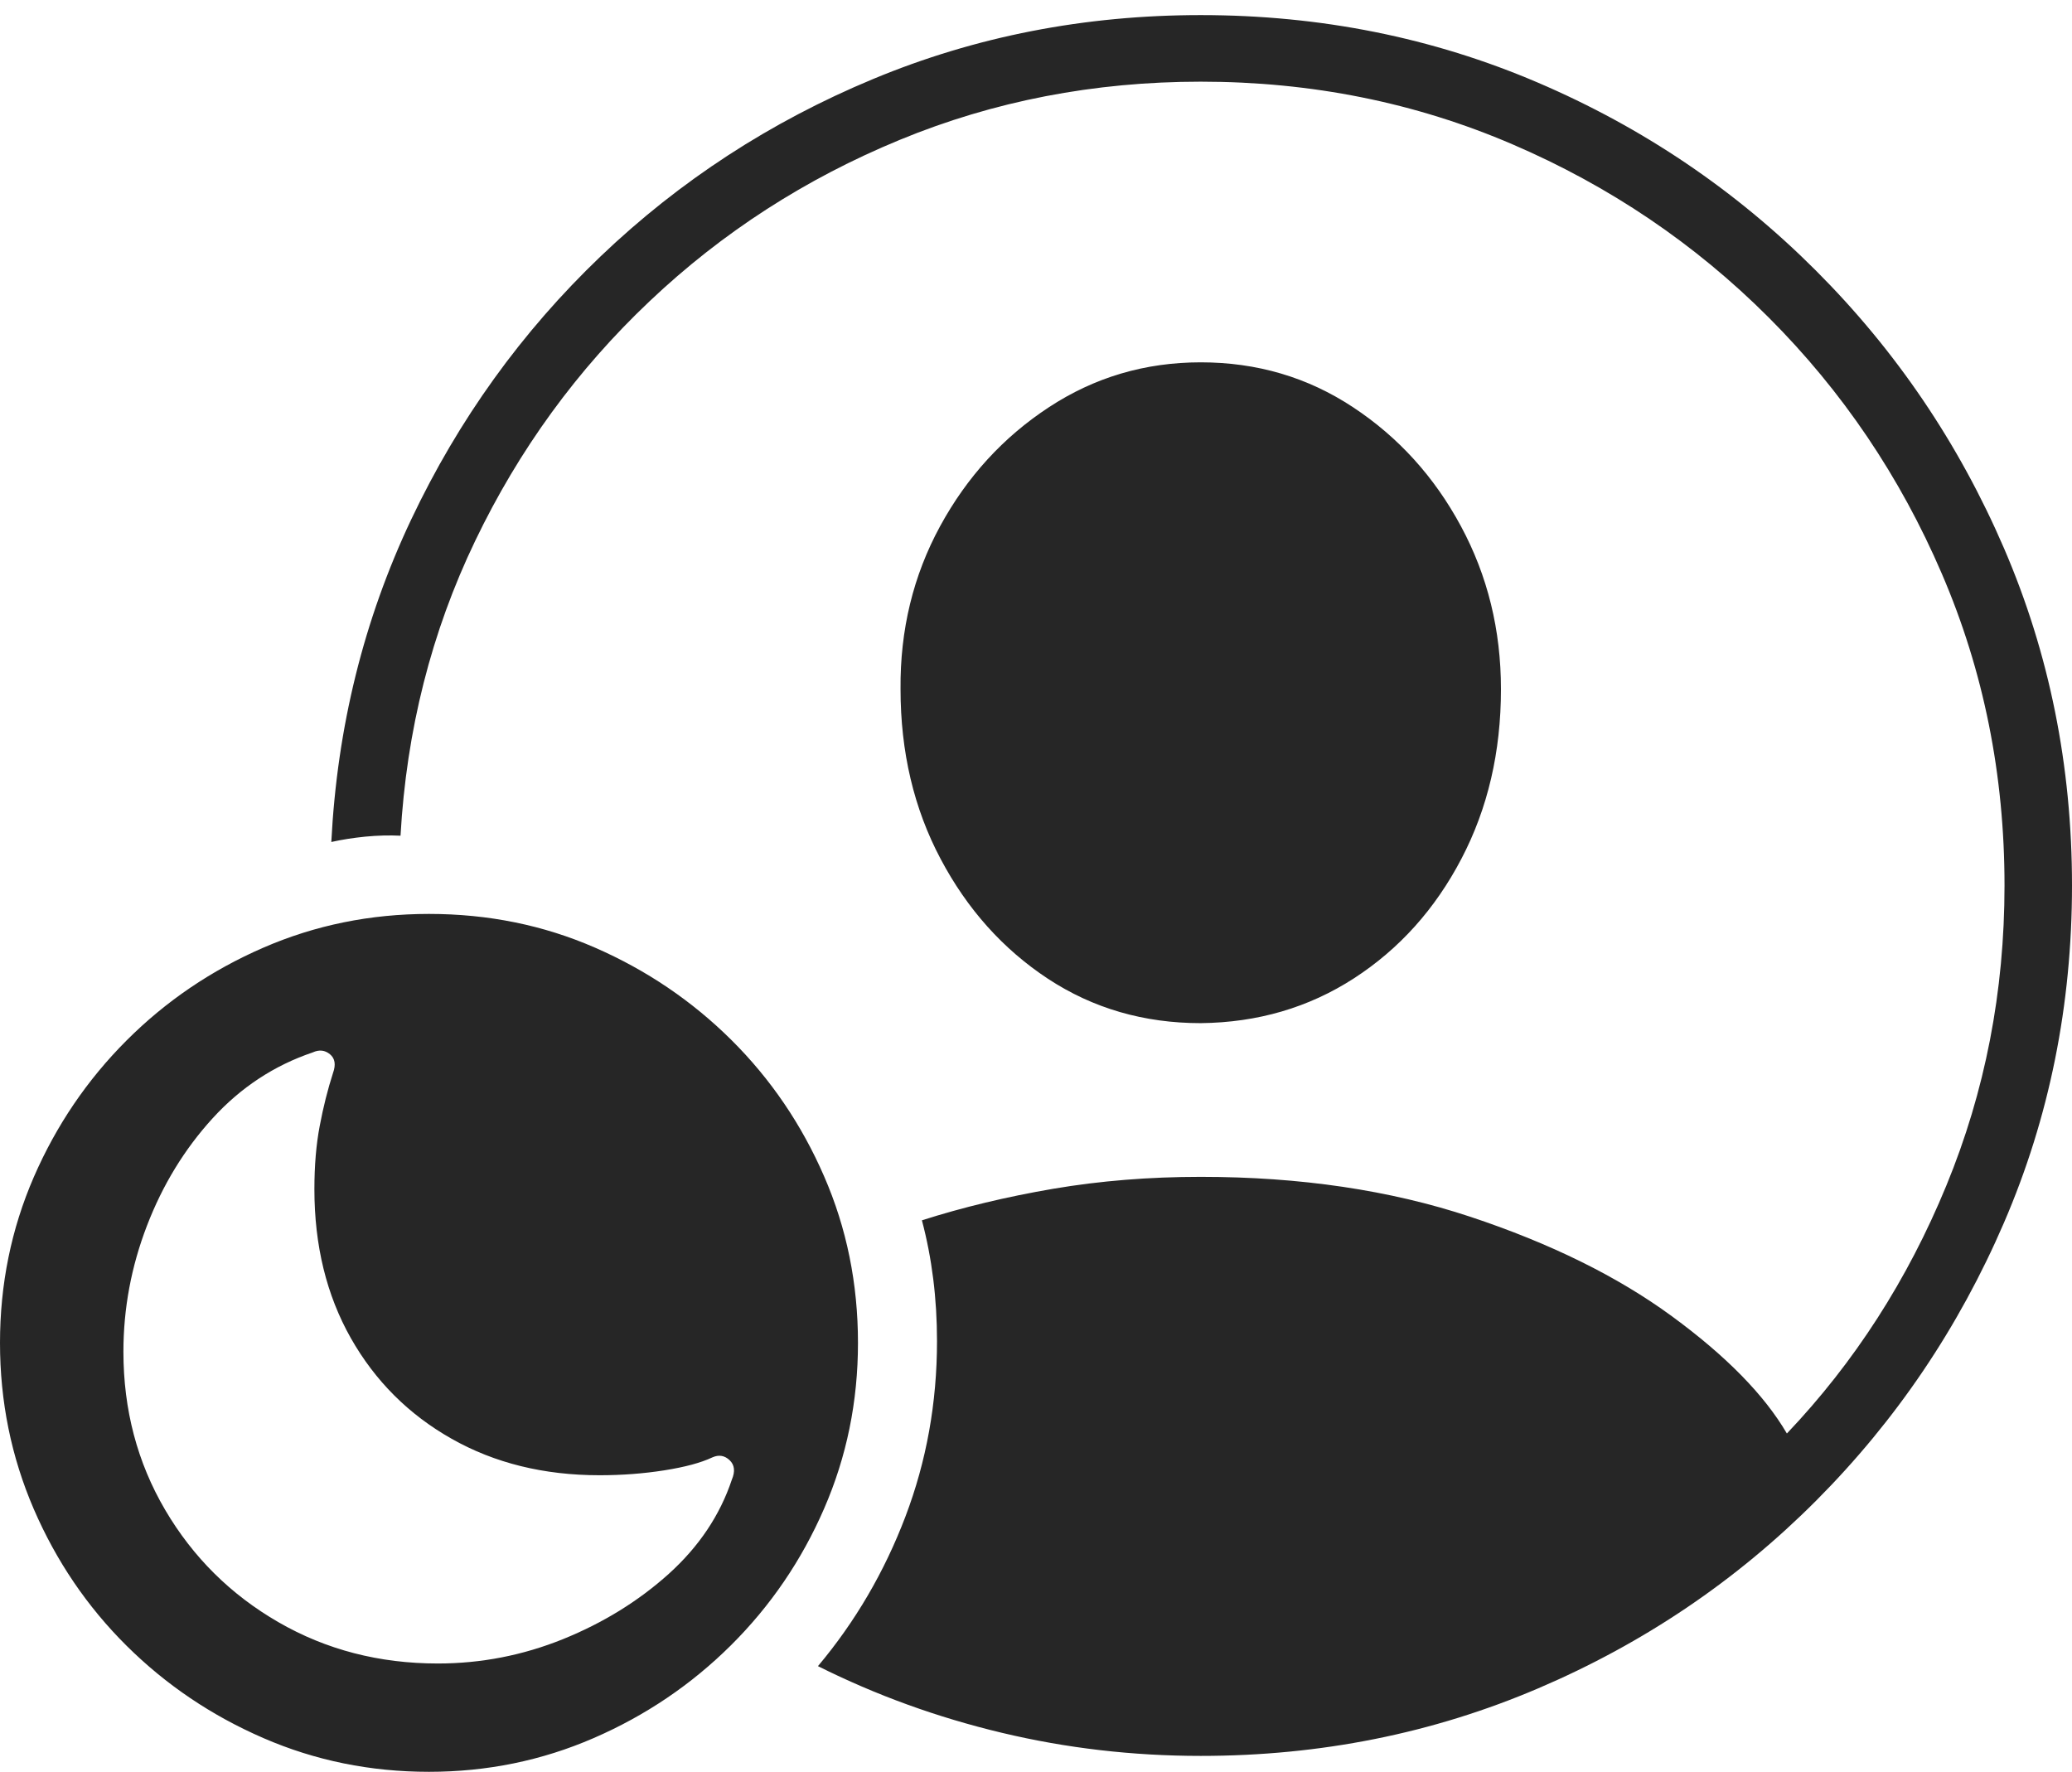<?xml version="1.0" encoding="UTF-8"?>
<!--Generator: Apple Native CoreSVG 175-->
<!DOCTYPE svg
PUBLIC "-//W3C//DTD SVG 1.1//EN"
       "http://www.w3.org/Graphics/SVG/1.1/DTD/svg11.dtd">
<svg version="1.1" xmlns="http://www.w3.org/2000/svg" xmlns:xlink="http://www.w3.org/1999/xlink" width="22.783" height="19.482">
 <g>
  <rect height="19.482" opacity="0" width="22.783" x="0" y="0"/>
  <path d="M13.203 19.307Q15.176 19.307 16.914 18.564Q18.652 17.822 19.971 16.499Q21.289 15.176 22.036 13.442Q22.783 11.709 22.783 9.736Q22.783 7.764 22.036 6.03Q21.289 4.297 19.966 2.974Q18.643 1.65 16.909 0.908Q15.176 0.166 13.203 0.166Q11.289 0.166 9.6 0.869Q7.91 1.572 6.606 2.817Q5.303 4.062 4.521 5.713Q3.74 7.363 3.643 9.258Q3.818 9.219 4.019 9.199Q4.219 9.18 4.404 9.189Q4.502 7.451 5.225 5.947Q5.947 4.443 7.144 3.311Q8.34 2.178 9.893 1.538Q11.445 0.898 13.203 0.898Q15.029 0.898 16.631 1.587Q18.232 2.275 19.448 3.491Q20.664 4.707 21.352 6.309Q22.041 7.91 22.041 9.736Q22.041 11.484 21.401 13.037Q20.762 14.59 19.648 15.762Q19.277 15.127 18.384 14.473Q17.49 13.818 16.167 13.379Q14.844 12.94 13.203 12.94Q12.354 12.94 11.582 13.071Q10.81 13.203 10.137 13.418Q10.303 14.043 10.303 14.746Q10.303 15.762 9.956 16.675Q9.609 17.588 8.994 18.32Q9.951 18.799 11.016 19.053Q12.08 19.307 13.203 19.307ZM13.203 11.25Q14.141 11.24 14.888 10.757Q15.635 10.273 16.069 9.443Q16.504 8.613 16.504 7.578Q16.504 6.602 16.064 5.786Q15.625 4.971 14.878 4.478Q14.131 3.984 13.203 3.984Q12.285 3.984 11.533 4.478Q10.781 4.971 10.337 5.786Q9.893 6.602 9.902 7.578Q9.902 8.613 10.342 9.443Q10.781 10.273 11.523 10.762Q12.266 11.25 13.203 11.25ZM4.717 19.482Q5.674 19.482 6.528 19.111Q7.383 18.74 8.037 18.091Q8.691 17.441 9.062 16.587Q9.434 15.732 9.434 14.766Q9.434 13.789 9.062 12.935Q8.691 12.08 8.042 11.435Q7.393 10.791 6.543 10.42Q5.693 10.049 4.717 10.049Q3.75 10.049 2.896 10.42Q2.041 10.791 1.392 11.44Q0.742 12.09 0.371 12.944Q0 13.799 0 14.766Q0 15.732 0.371 16.592Q0.742 17.451 1.392 18.096Q2.041 18.74 2.896 19.111Q3.75 19.482 4.717 19.482ZM4.814 18.291Q3.848 18.291 3.062 17.837Q2.275 17.383 1.816 16.602Q1.357 15.82 1.357 14.863Q1.357 14.15 1.616 13.477Q1.875 12.803 2.339 12.295Q2.803 11.787 3.438 11.572Q3.545 11.523 3.628 11.592Q3.711 11.66 3.662 11.797Q3.574 12.07 3.516 12.378Q3.457 12.685 3.457 13.076Q3.457 14.004 3.857 14.712Q4.258 15.42 4.966 15.82Q5.674 16.221 6.592 16.221Q6.963 16.221 7.305 16.167Q7.646 16.113 7.832 16.025Q7.939 15.977 8.022 16.055Q8.105 16.133 8.047 16.27Q7.852 16.855 7.354 17.305Q6.855 17.754 6.191 18.023Q5.527 18.291 4.814 18.291Z" fill="rgba(0,0,0,0.85)"/>
 </g>
</svg>
